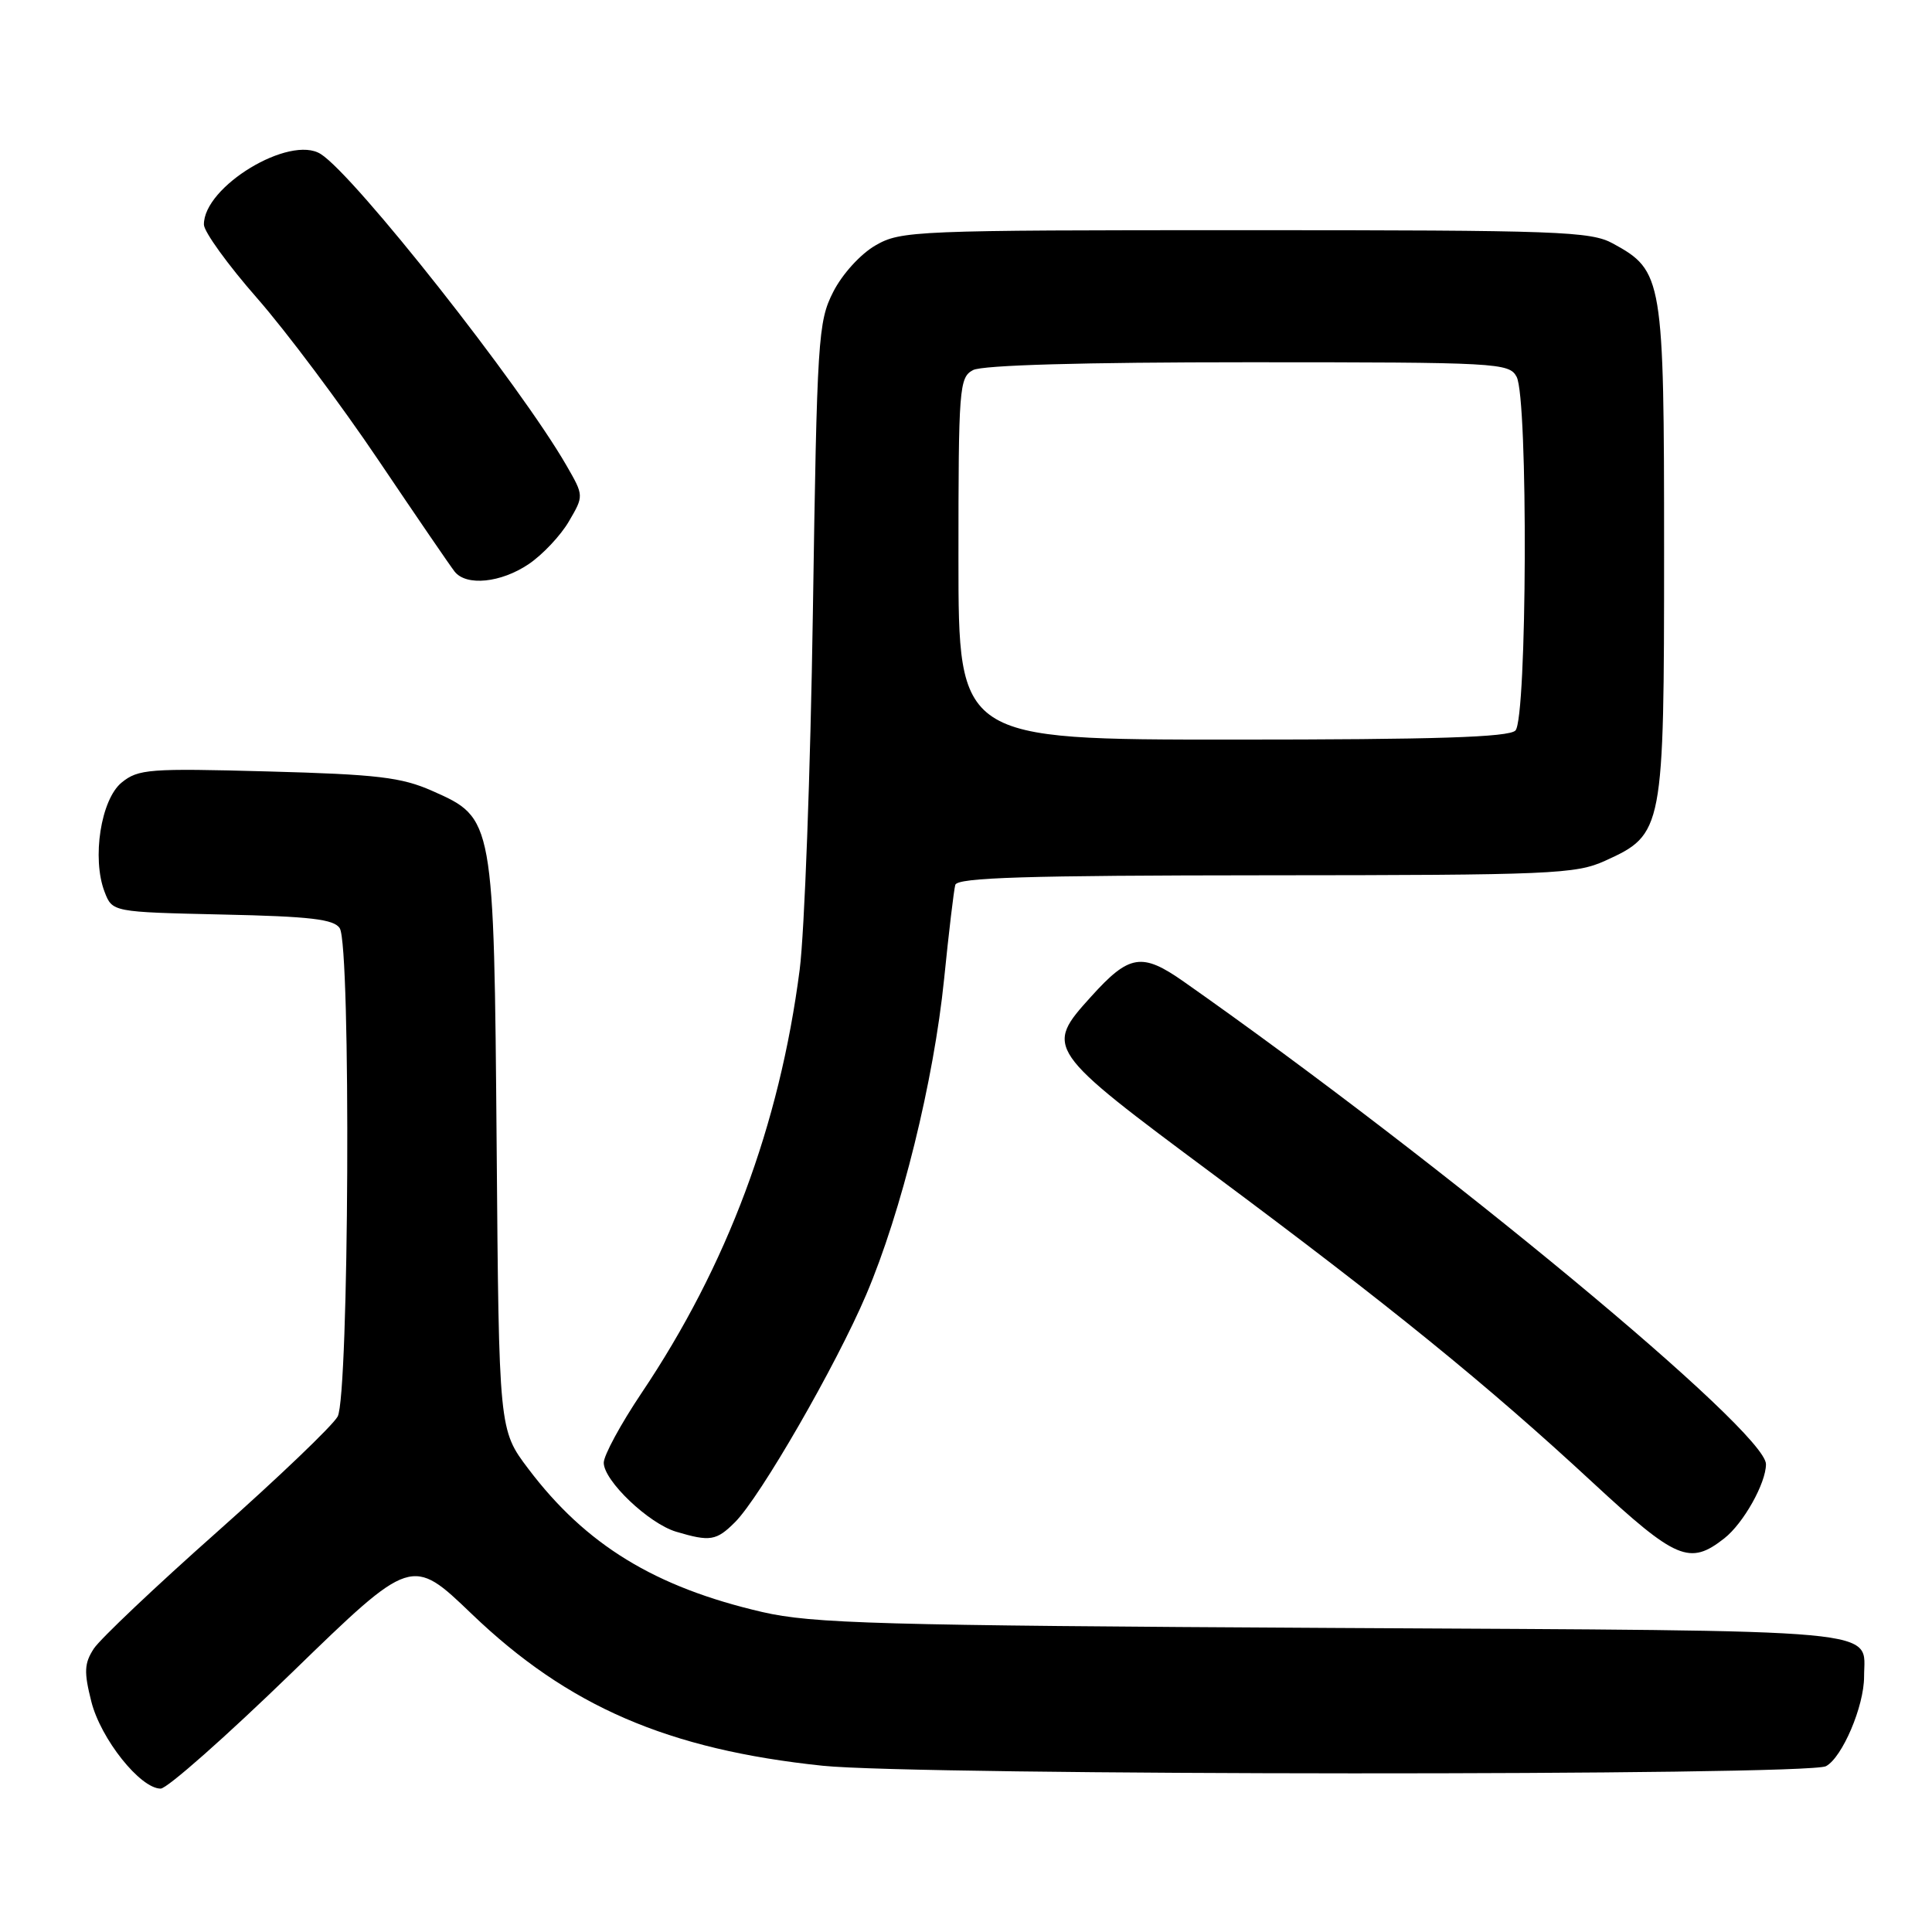 <?xml version="1.0" encoding="UTF-8" standalone="no"?>
<!DOCTYPE svg PUBLIC "-//W3C//DTD SVG 1.1//EN" "http://www.w3.org/Graphics/SVG/1.1/DTD/svg11.dtd" >
<svg xmlns="http://www.w3.org/2000/svg" xmlns:xlink="http://www.w3.org/1999/xlink" version="1.1" viewBox="0 0 256 256">
 <g >
 <path fill="currentColor"
d=" M 38.70 221.61 C 54.55 206.22 54.55 206.22 62.52 213.87 C 75.27 226.10 88.49 231.82 109.00 233.97 C 121.47 235.28 239.52 235.33 241.95 234.03 C 244.11 232.87 247.00 226.09 247.00 222.17 C 247.00 215.72 251.38 216.12 176.50 215.71 C 116.36 215.38 107.63 215.13 101.00 213.60 C 86.76 210.30 77.62 204.70 70.01 194.63 C 66.11 189.47 66.11 189.47 65.81 151.98 C 65.45 108.44 65.45 108.41 57.28 104.80 C 53.20 102.99 50.00 102.61 35.50 102.22 C 19.78 101.79 18.32 101.90 16.12 103.69 C 13.37 105.93 12.15 113.74 13.86 118.18 C 14.89 120.85 14.89 120.85 29.49 121.18 C 41.11 121.43 44.27 121.80 45.02 123.00 C 46.52 125.37 46.25 185.00 44.74 187.70 C 44.06 188.92 36.86 195.80 28.74 203.01 C 20.62 210.21 13.29 217.16 12.44 218.44 C 11.16 220.40 11.11 221.54 12.10 225.46 C 13.34 230.41 18.59 237.00 21.29 237.00 C 22.15 237.00 29.98 230.07 38.70 221.61 Z  M 228.49 203.83 C 231.02 201.84 234.00 196.53 234.00 194.01 C 234.00 189.67 191.23 154.22 156.85 130.07 C 151.31 126.18 149.63 126.45 144.58 132.05 C 138.39 138.89 138.51 139.06 160.75 155.60 C 184.18 173.03 197.04 183.47 211.04 196.44 C 222.11 206.69 223.89 207.45 228.49 203.83 Z  M 97.40 201.69 C 100.74 198.35 110.79 180.92 114.78 171.54 C 119.45 160.58 123.73 143.22 125.10 129.72 C 125.72 123.55 126.39 117.94 126.58 117.25 C 126.86 116.28 135.96 116.00 167.72 115.98 C 205.62 115.96 208.80 115.82 212.68 114.06 C 220.41 110.55 220.50 110.07 220.50 73.00 C 220.50 36.83 220.34 35.88 213.73 32.27 C 210.78 30.65 206.61 30.50 165.00 30.50 C 121.15 30.50 119.37 30.57 116.00 32.52 C 114.01 33.67 111.59 36.34 110.40 38.69 C 108.40 42.62 108.26 44.81 107.71 81.16 C 107.39 102.25 106.60 123.55 105.96 128.50 C 103.29 149.14 96.36 167.68 85.01 184.58 C 82.26 188.68 80.00 192.84 80.00 193.82 C 80.00 196.20 85.95 201.87 89.59 202.96 C 94.09 204.30 94.92 204.17 97.40 201.69 Z  M 70.05 74.75 C 71.89 73.51 74.29 70.96 75.38 69.09 C 77.37 65.69 77.37 65.69 75.06 61.68 C 68.95 51.07 47.01 23.25 42.50 20.41 C 38.40 17.81 26.95 24.73 27.02 29.77 C 27.04 30.72 30.20 35.10 34.06 39.50 C 37.92 43.90 45.16 53.58 50.16 61.00 C 55.16 68.42 59.70 75.06 60.25 75.75 C 61.80 77.69 66.37 77.23 70.05 74.75 Z  M 127.00 74.04 C 127.00 51.37 127.10 50.01 128.93 49.04 C 130.16 48.38 143.51 48.00 165.40 48.00 C 198.51 48.00 199.97 48.08 200.96 49.93 C 202.50 52.80 202.35 95.25 200.80 96.80 C 199.91 97.69 190.20 98.00 163.30 98.00 C 127.00 98.00 127.00 98.00 127.00 74.04 Z "/>
</g>
</svg>